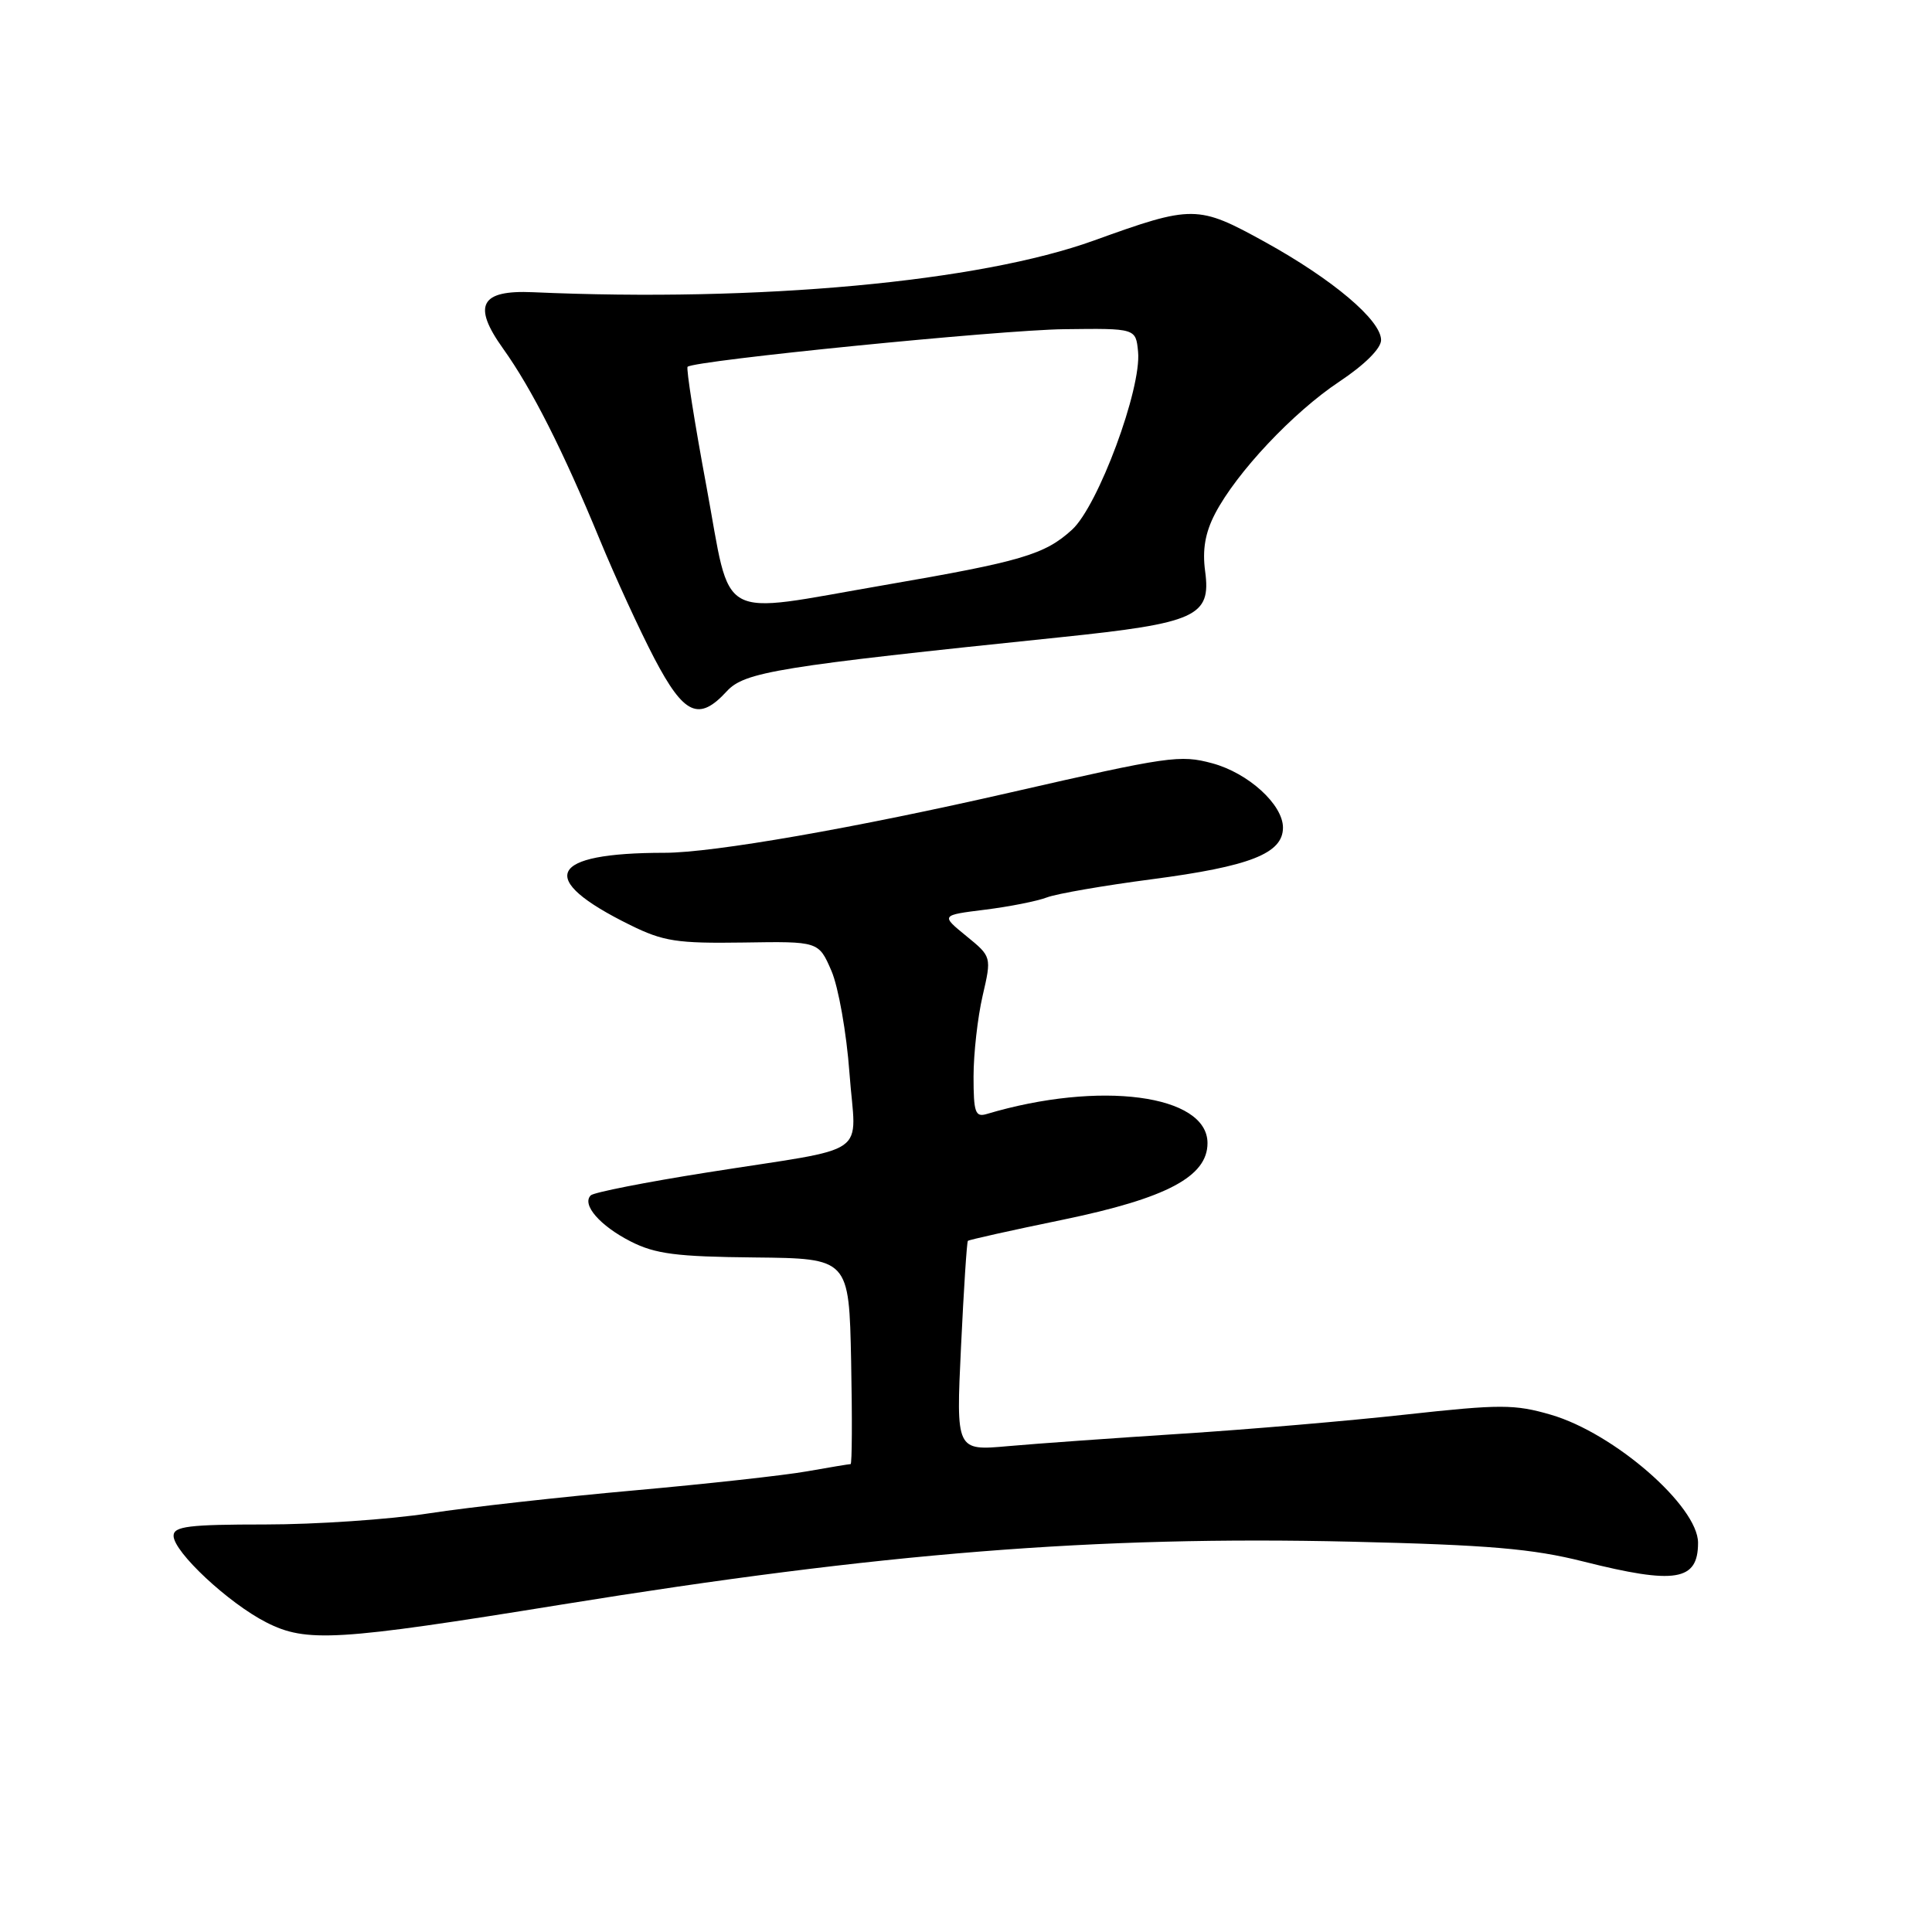 <?xml version="1.0" encoding="UTF-8" standalone="no"?>
<!DOCTYPE svg PUBLIC "-//W3C//DTD SVG 1.1//EN" "http://www.w3.org/Graphics/SVG/1.1/DTD/svg11.dtd" >
<svg xmlns="http://www.w3.org/2000/svg" xmlns:xlink="http://www.w3.org/1999/xlink" version="1.1" viewBox="0 0 256 256">
 <g >
 <path fill="currentColor"
d=" M 74.50 212.60 C 116.80 205.76 145.25 203.49 179.00 204.28 C 197.26 204.71 203.07 205.21 209.81 206.91 C 222.01 209.98 225.00 209.49 225.00 204.43 C 225.00 199.58 213.87 189.89 205.50 187.46 C 200.70 186.06 198.79 186.06 186.33 187.43 C 178.73 188.27 165.30 189.42 156.50 189.98 C 147.70 190.55 137.39 191.28 133.59 191.62 C 126.68 192.24 126.68 192.24 127.34 178.45 C 127.70 170.87 128.11 164.55 128.25 164.42 C 128.39 164.28 134.07 163.01 140.88 161.61 C 154.59 158.77 160.00 155.90 160.00 151.47 C 160.00 145.03 145.71 143.15 130.75 147.61 C 129.23 148.07 129.00 147.41 129.00 142.64 C 129.00 139.62 129.54 134.82 130.20 131.96 C 131.40 126.77 131.40 126.77 128.03 124.02 C 124.66 121.27 124.66 121.27 130.51 120.54 C 133.73 120.14 137.43 119.41 138.73 118.91 C 140.02 118.42 146.26 117.34 152.59 116.51 C 165.65 114.80 170.00 113.09 170.00 109.66 C 170.00 106.61 165.41 102.43 160.63 101.14 C 156.37 99.99 154.90 100.20 134.00 104.98 C 113.35 109.71 94.49 113.00 88.06 113.00 C 72.61 113.00 70.99 116.41 83.50 122.57 C 87.89 124.74 89.71 125.02 98.49 124.89 C 108.47 124.73 108.47 124.73 110.16 128.62 C 111.09 130.76 112.17 136.85 112.56 142.20 C 113.39 153.57 115.84 151.85 93.74 155.35 C 85.62 156.63 78.67 158.00 78.28 158.39 C 77.05 159.61 79.49 162.42 83.57 164.50 C 86.83 166.16 89.64 166.52 100.00 166.62 C 112.50 166.75 112.50 166.75 112.78 180.37 C 112.93 187.87 112.90 194.00 112.71 194.00 C 112.52 194.00 109.92 194.43 106.93 194.96 C 103.95 195.49 93.62 196.63 84.00 197.49 C 74.38 198.35 62.17 199.71 56.88 200.52 C 51.59 201.34 41.80 202.00 35.13 202.00 C 25.01 202.00 23.00 202.25 23.00 203.50 C 23.00 205.63 30.27 212.42 35.28 214.97 C 40.59 217.68 44.60 217.44 74.50 212.60 Z  M 96.30 91.60 C 98.66 89.03 103.02 88.32 140.50 84.44 C 158.53 82.57 160.49 81.68 159.69 75.72 C 159.30 72.84 159.69 70.60 161.00 68.07 C 163.85 62.60 171.36 54.62 177.48 50.56 C 180.83 48.33 183.00 46.17 183.00 45.06 C 183.00 42.43 176.59 37.02 167.63 32.07 C 158.71 27.15 158.06 27.14 144.95 31.87 C 129.75 37.36 100.53 40.05 70.62 38.72 C 63.64 38.41 62.56 40.46 66.66 46.19 C 70.46 51.50 74.61 59.71 79.47 71.50 C 81.51 76.45 84.77 83.54 86.71 87.25 C 90.64 94.74 92.60 95.63 96.30 91.60 Z  M 93.61 64.47 C 92.02 55.93 90.90 48.79 91.11 48.60 C 92.08 47.76 132.52 43.72 141.00 43.62 C 150.50 43.50 150.50 43.50 150.80 46.60 C 151.28 51.49 145.51 67.03 142.05 70.19 C 138.43 73.49 135.35 74.40 117.17 77.53 C 94.63 81.41 96.99 82.72 93.61 64.47 Z "/>
</g>
</svg>